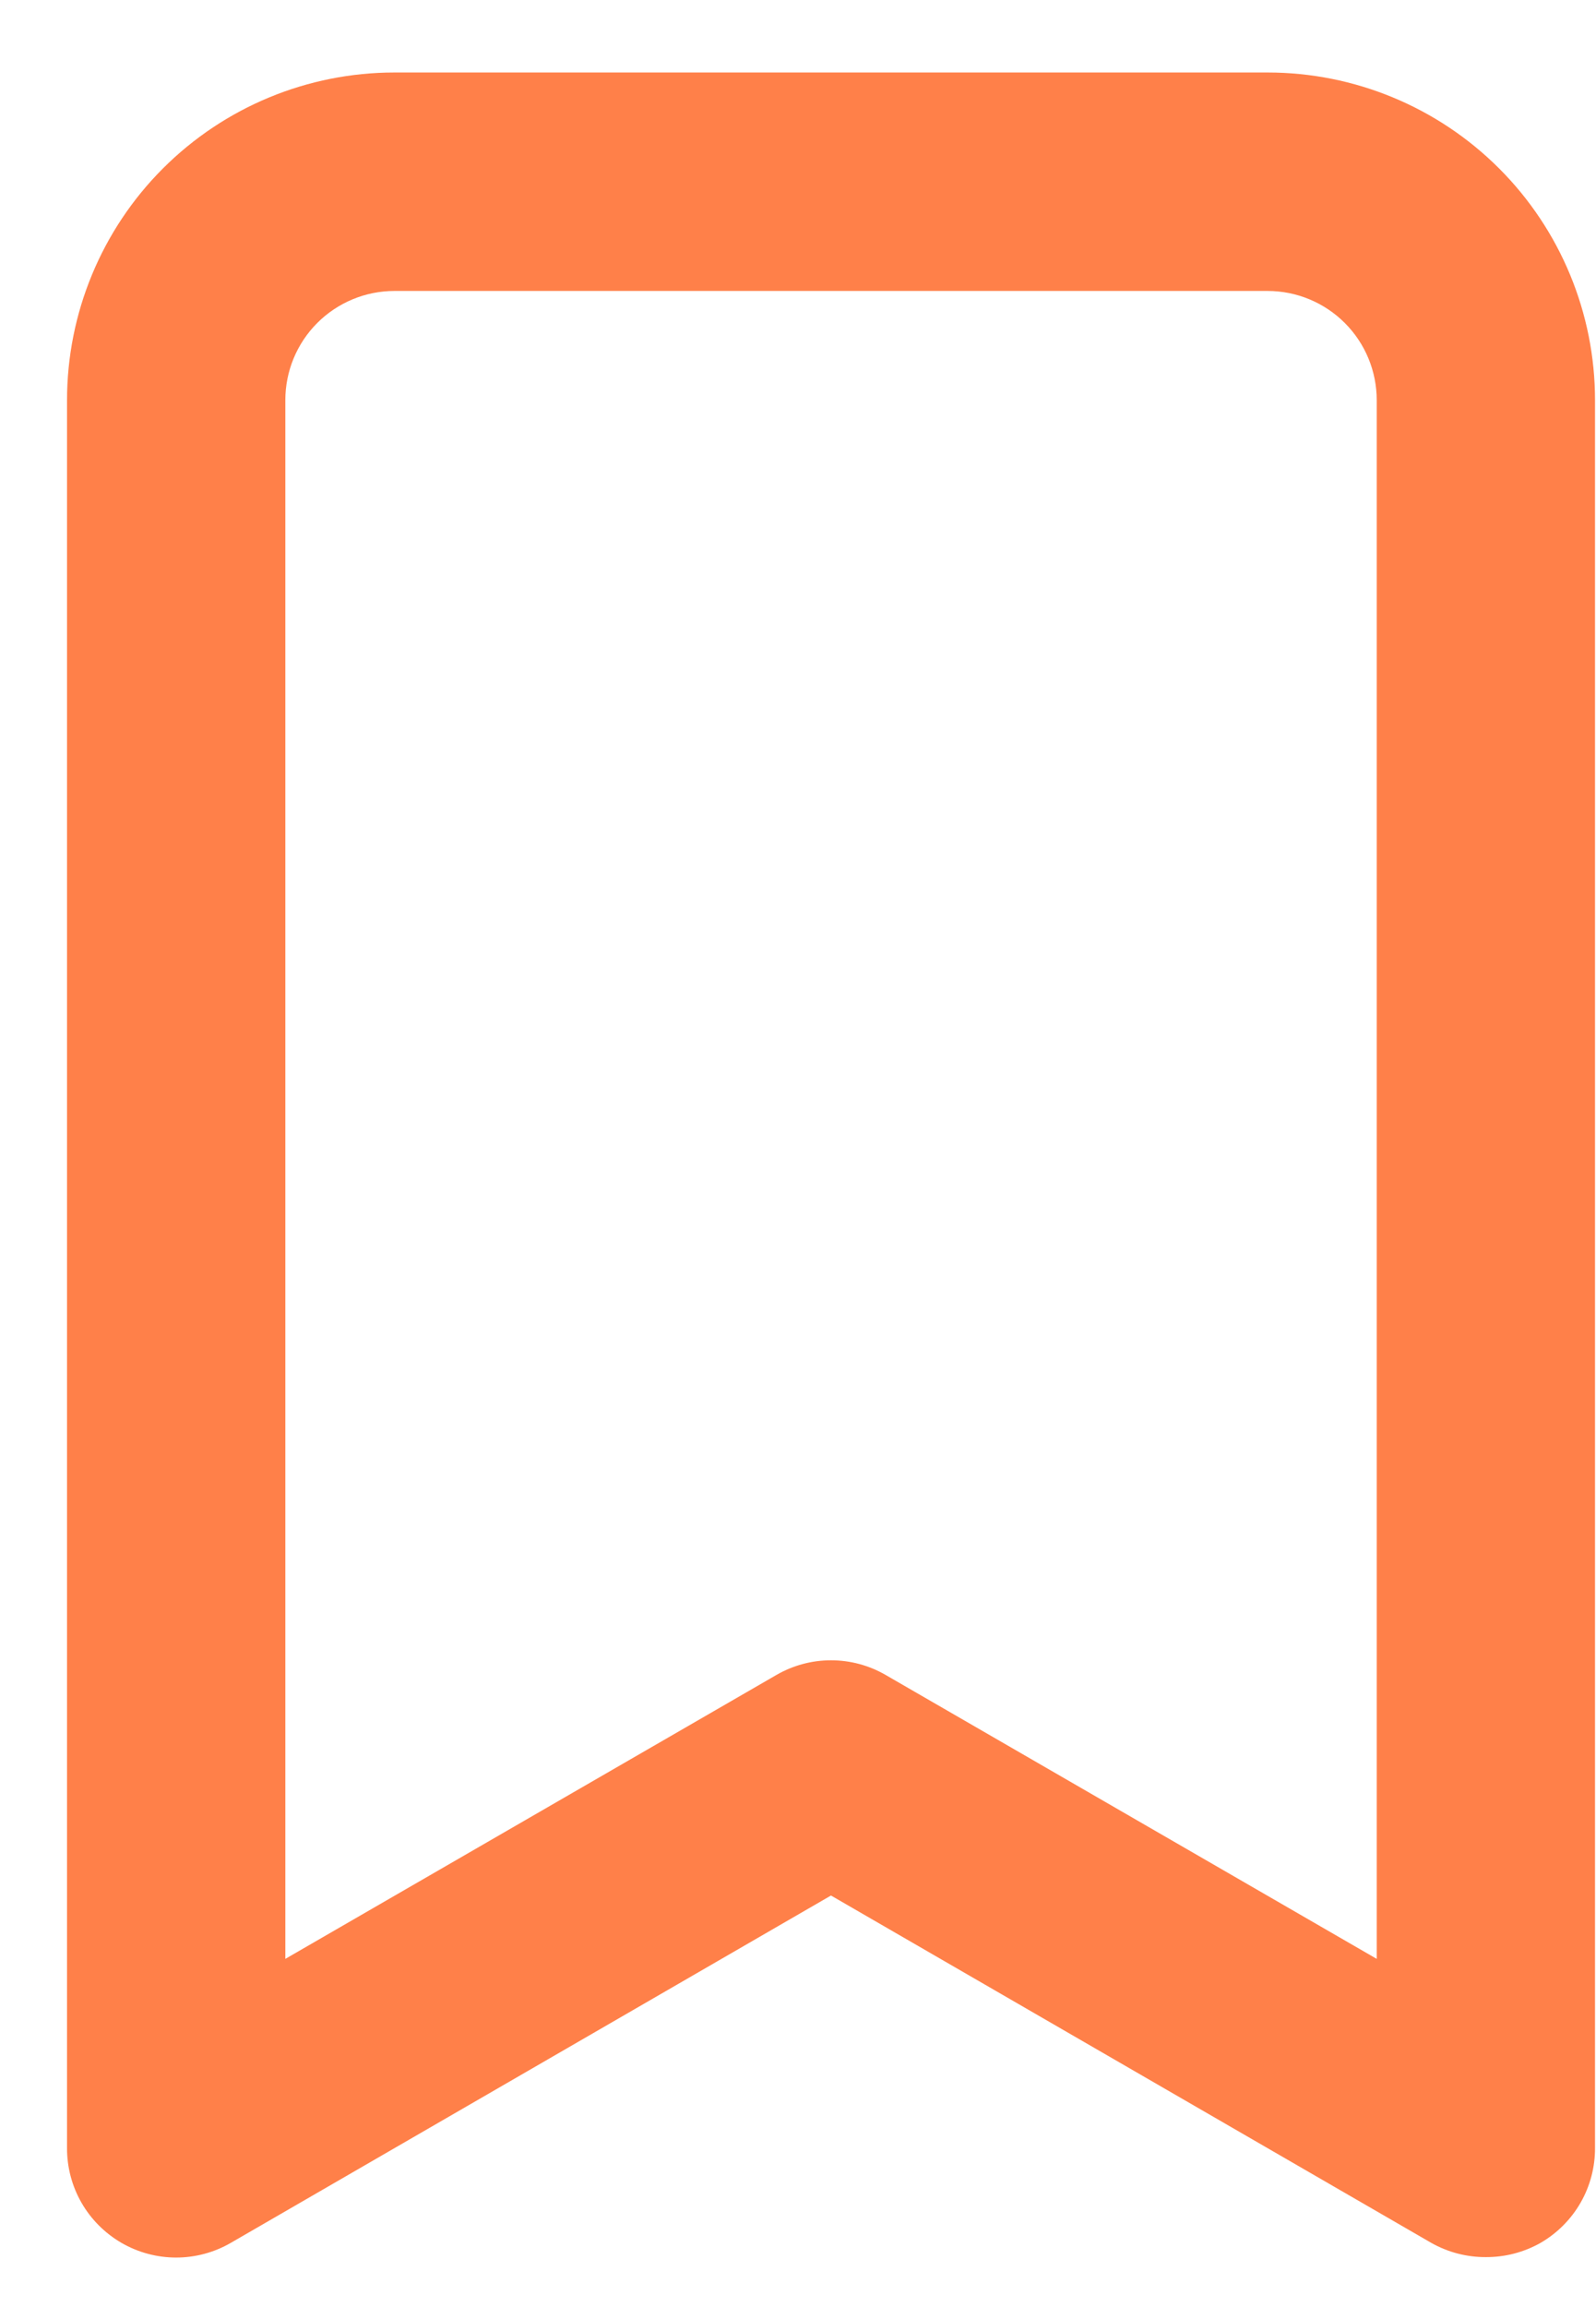 <svg width="18" height="26" viewBox="0 0 18 26" fill="none" xmlns="http://www.w3.org/2000/svg">
<path d="M14.296 0.817H4.449C3.469 0.817 2.53 1.206 1.837 1.899C1.145 2.591 0.756 3.531 0.756 4.51V24.206C0.755 24.423 0.811 24.636 0.919 24.824C1.027 25.012 1.183 25.168 1.371 25.277C1.558 25.385 1.771 25.442 1.987 25.442C2.203 25.442 2.415 25.385 2.602 25.277L9.372 21.362L16.143 25.277C16.331 25.383 16.543 25.438 16.758 25.437C16.974 25.438 17.186 25.383 17.374 25.277C17.562 25.168 17.718 25.012 17.826 24.824C17.934 24.636 17.99 24.423 17.989 24.206V4.51C17.989 3.531 17.6 2.591 16.908 1.899C16.215 1.206 15.276 0.817 14.296 0.817ZM15.527 22.076L9.988 18.876C9.801 18.768 9.589 18.711 9.372 18.711C9.156 18.711 8.944 18.768 8.757 18.876L3.218 22.076V4.51C3.218 4.184 3.347 3.871 3.578 3.64C3.809 3.409 4.122 3.279 4.449 3.279H14.296C14.623 3.279 14.936 3.409 15.167 3.64C15.398 3.871 15.527 4.184 15.527 4.51V22.076Z" fill="#FF8049"/>
</svg>
